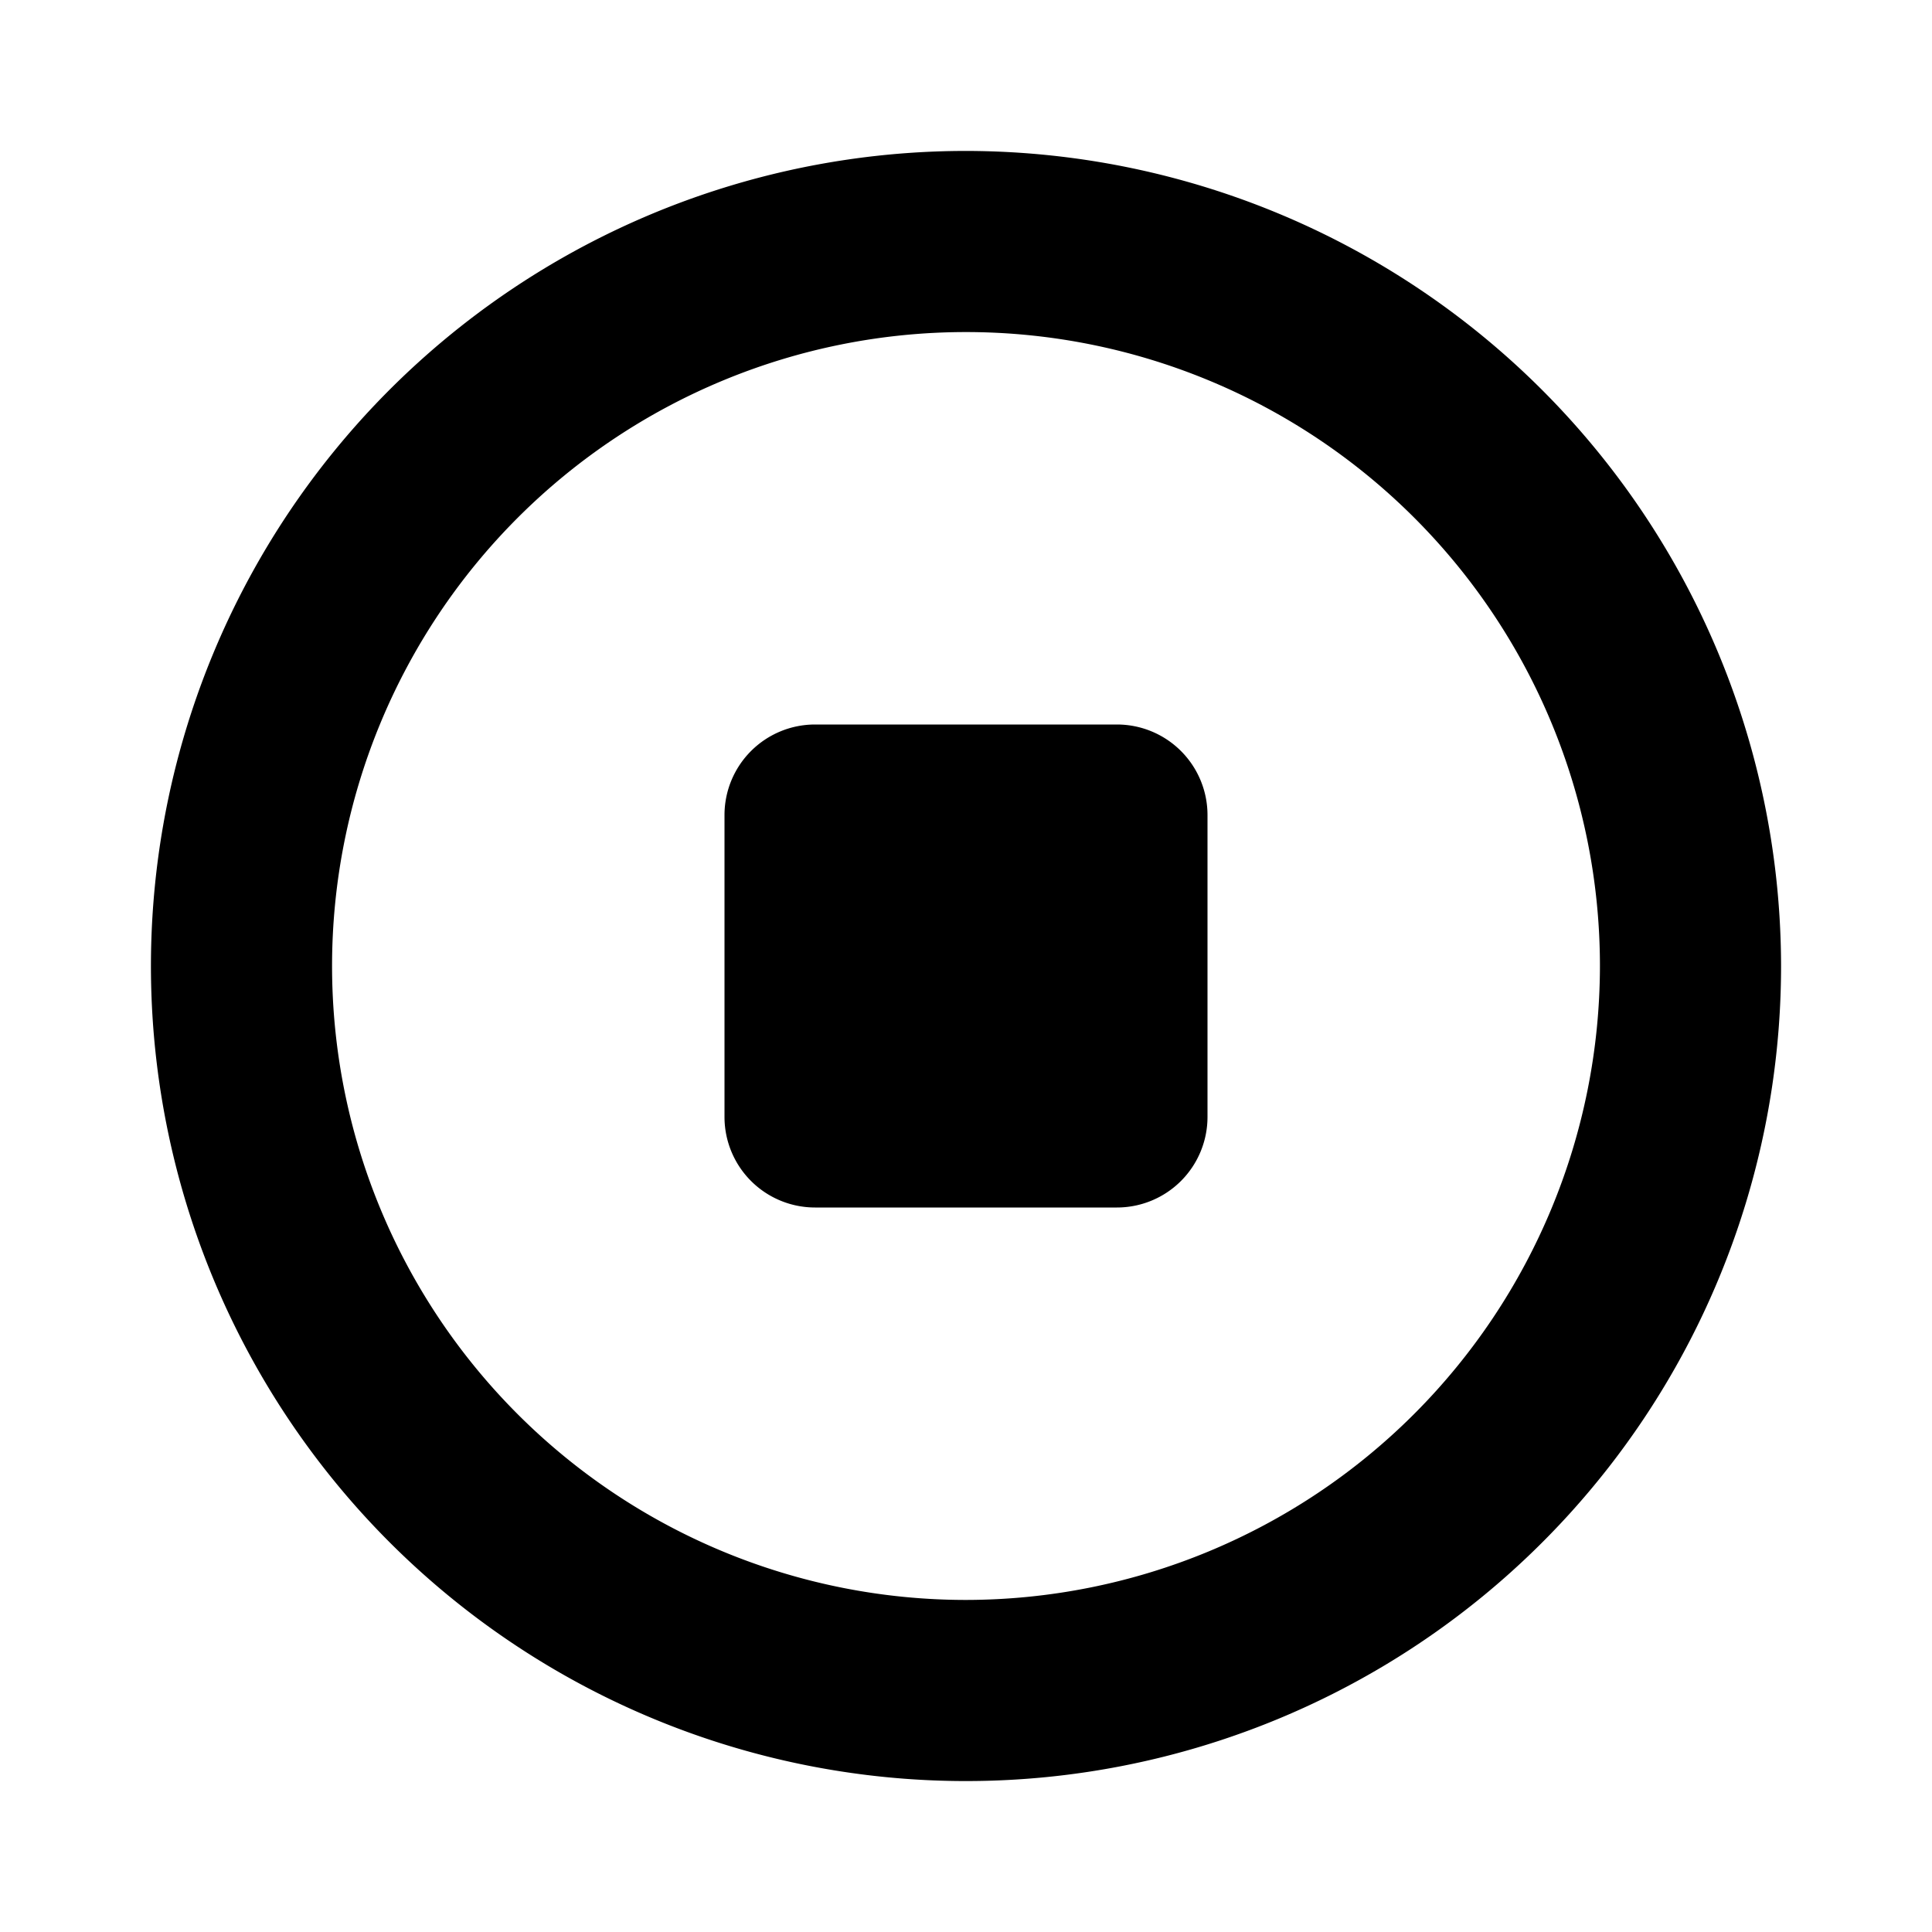 <svg xmlns="http://www.w3.org/2000/svg" viewBox="0 0 256 256" fill="currentColor"><path d="M128,20A108,108,0,1,0,236,128,108.12,108.12,0,0,0,128,20Zm0,192a84,84,0,1,1,84-84A84.09,84.09,0,0,1,128,212Zm32-104v40a12,12,0,0,1-12,12H108a12,12,0,0,1-12-12V108a12,12,0,0,1,12-12h40A12,12,0,0,1,160,108Z"/></svg>